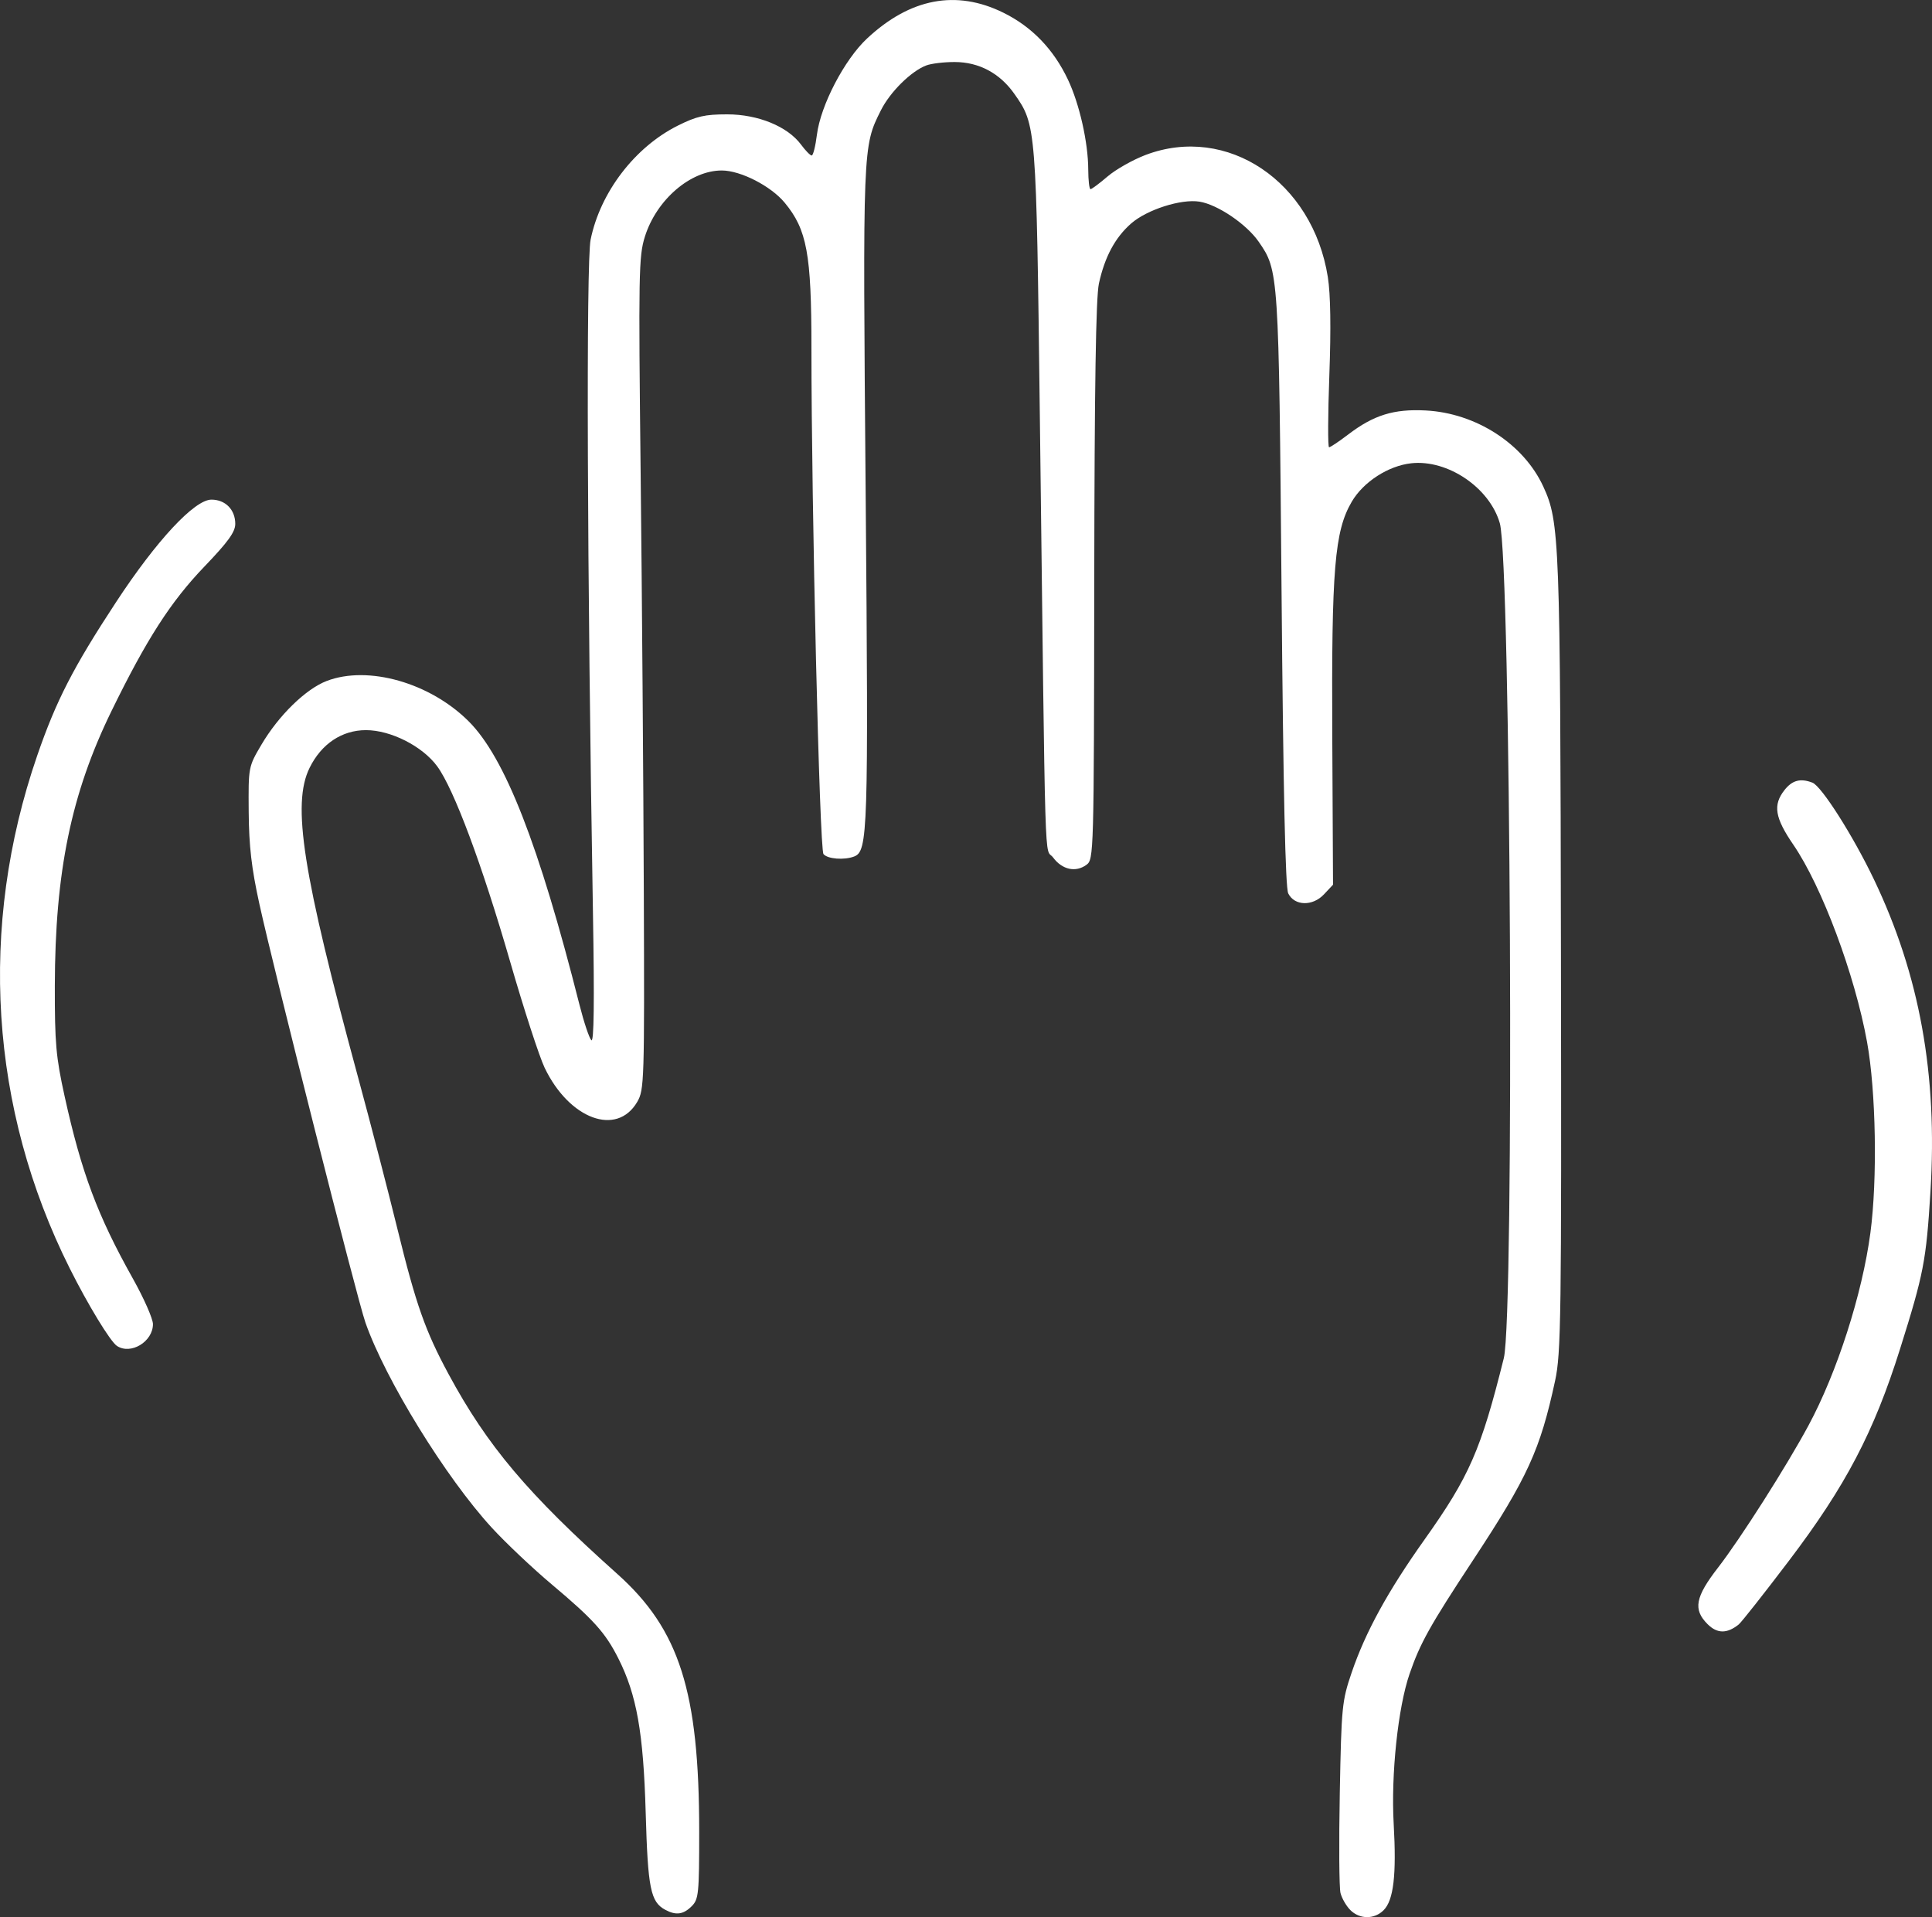 <?xml version="1.0" encoding="UTF-8" standalone="no"?>
<!-- Created with Inkscape (http://www.inkscape.org/) -->

<svg
   width="136.625mm"
   height="135.595mm"
   viewBox="0 0 516.379 512.485"
   version="1.1"
   id="svg1"
   xml:space="preserve"
   sodipodi:docname="wave.svg"
   inkscape:version="1.4 (86a8ad7, 2024-10-11)"
   xmlns:inkscape="http://www.inkscape.org/namespaces/inkscape"
   xmlns:sodipodi="http://sodipodi.sourceforge.net/DTD/sodipodi-0.dtd"
   xmlns="http://www.w3.org/2000/svg"
   xmlns:svg="http://www.w3.org/2000/svg"><rect x="0" y="0" width="516.379" height="512.485" fill="#333333" stroke="none"/><sodipodi:namedview
     id="namedview1"
     pagecolor="#ffffff"
     bordercolor="#000000"
     borderopacity="0.25"
     inkscape:showpageshadow="2"
     inkscape:pageopacity="0.0"
     inkscape:pagecheckerboard="0"
     inkscape:deskcolor="#d1d1d1"
     inkscape:document-units="mm"
     inkscape:zoom="0.53327779"
     inkscape:cx="52.505468"
     inkscape:cy="285.96728"
     inkscape:window-width="1920"
     inkscape:window-height="991"
     inkscape:window-x="-9"
     inkscape:window-y="-9"
     inkscape:window-maximized="1"
     inkscape:current-layer="layer1" /><defs
     id="defs1" /><g
     id="layer1"
     transform="translate(-2389.383,2846.227)"><path
       style="fill:#ffffff;fill-opacity:1"
       d="m 2750.289,-2335.638 c -1.086,-1.086 -2.266,-3.135 -2.622,-4.554 -0.356,-1.419 -0.441,-13.468 -0.188,-26.776 0.439,-23.101 0.583,-24.558 3.187,-32.196 3.683,-10.803 9.667,-21.721 19.459,-35.5 11.988,-16.87 15.08,-23.946 21.193,-48.5 2.836,-11.393 1.872,-212.937 -1.068,-223.196 -2.723,-9.502 -13.946,-17.097 -23.678,-16.025 -6.133,0.676 -12.788,4.976 -15.889,10.268 -4.596,7.843 -5.438,17.968 -5.212,62.672 l 0.201,39.718 -2.422,2.579 c -3.043,3.239 -7.882,3.111 -9.549,-0.253 -0.765,-1.544 -1.32,-26.669 -1.79,-81.1 -0.734,-84.996 -0.76,-85.391 -6.108,-93.108 -3.269,-4.717 -10.958,-9.924 -15.819,-10.713 -4.888,-0.793 -14.055,2.137 -18.273,5.84 -4.284,3.761 -7.05,8.914 -8.609,16.035 -0.812,3.712 -1.183,27.389 -1.247,79.612 -0.089,73.11 -0.123,74.353 -2.089,75.792 -2.872,2.102 -6.479,1.315 -8.901,-1.944 -2.381,-3.202 -1.991,9.728 -3.556,-118.177 -0.947,-77.372 -0.97,-77.667 -6.804,-85.967 -3.881,-5.522 -9.442,-8.496 -15.924,-8.517 -2.852,-0.01 -6.289,0.403 -7.639,0.917 -4.045,1.538 -9.656,7.091 -12.104,11.977 -4.88,9.743 -4.861,9.281 -4.077,102.922 0.756,90.237 0.599,95.151 -3.088,96.566 -2.659,1.02 -7.108,0.669 -8.188,-0.647 -1.054,-1.285 -3.227,-92.569 -3.222,-135.395 0,-25.068 -1.19,-31.533 -7.147,-38.734 -3.682,-4.451 -11.763,-8.597 -16.785,-8.611 -8.376,-0.024 -17.472,7.793 -20.584,17.689 -1.644,5.228 -1.726,9.831 -1.127,63.718 0.355,31.946 0.733,81.967 0.84,111.158 0.187,51.034 0.119,53.204 -1.759,56.42 -5.443,9.32 -18.138,4.646 -24.739,-9.107 -1.422,-2.963 -5.557,-15.674 -9.188,-28.246 -7.532,-26.08 -15.079,-46.305 -19.546,-52.378 -3.942,-5.36 -12.398,-9.648 -19.026,-9.648 -6.428,0 -11.913,3.666 -15.065,10.069 -4.78,9.709 -1.907,28.036 12.997,82.902 3.274,12.053 7.994,30.239 10.489,40.414 4.947,20.173 7.428,27.216 13.652,38.755 10.368,19.221 21.194,32.047 45.082,53.407 16.649,14.887 21.909,31.431 21.909,68.91 0,16.594 -0.149,18.076 -2,19.928 -2.231,2.231 -4.195,2.501 -7.055,0.97 -3.948,-2.113 -4.669,-5.682 -5.245,-25.97 -0.608,-21.39 -2.404,-31.517 -7.318,-41.256 -3.466,-6.87 -6.629,-10.385 -17.785,-19.765 -5.089,-4.279 -12.291,-11.087 -16.005,-15.129 -12.306,-13.394 -28.452,-39.601 -33.794,-54.85 -2.244,-6.405 -24.331,-93.611 -28.367,-112 -2.086,-9.504 -2.766,-15.385 -2.837,-24.534 -0.094,-12.026 -0.091,-12.038 3.406,-17.974 4.609,-7.823 11.853,-14.889 17.46,-17.03 11.079,-4.231 27.614,0.482 37.95,10.817 9.68,9.68 18.758,32.913 29.586,75.721 1.183,4.675 2.612,8.95 3.177,9.5 0.703,0.684 0.839,-10.058 0.431,-34 -1.556,-91.419 -1.843,-174.036 -0.625,-180.006 2.583,-12.664 11.816,-24.737 23.31,-30.48 5.017,-2.507 7.23,-3.013 13.174,-3.013 8.293,0 16.17,3.232 19.782,8.118 1.172,1.585 2.444,2.882 2.828,2.882 0.383,0 1.008,-2.492 1.389,-5.537 0.981,-7.854 7.339,-20.067 13.394,-25.73 11.517,-10.773 23.833,-13.114 36.413,-6.921 7.641,3.762 13.441,9.767 17.289,17.902 3.082,6.515 5.401,16.791 5.425,24.037 0.01,2.888 0.283,5.25 0.608,5.25 0.325,0 2.38,-1.531 4.567,-3.403 2.187,-1.872 6.758,-4.457 10.159,-5.746 21.776,-8.251 44.665,7.093 48.705,32.649 0.726,4.594 0.864,13.616 0.401,26.25 -0.388,10.588 -0.421,19.25 -0.073,19.25 0.348,0 2.633,-1.527 5.078,-3.393 6.848,-5.227 12.222,-6.896 20.761,-6.448 13.457,0.706 26.167,8.934 31.419,20.341 4.363,9.475 4.536,14.049 4.718,125.245 0.16,97.184 0.033,106.408 -1.568,113.816 -4.006,18.535 -7.279,25.688 -21.956,47.981 -11.526,17.507 -14.113,22.142 -16.936,30.347 -3.102,9.015 -4.992,26.886 -4.244,40.121 0.77,13.627 -0.02,20.388 -2.695,23.063 -2.483,2.483 -6.394,2.462 -8.902,-0.047 z m 95.491,-76.418 c -3.931,-3.931 -3.311,-7.241 2.847,-15.186 5.921,-7.641 18.262,-27.04 24.123,-37.921 7.633,-14.17 14.375,-35.154 16.547,-51.496 1.906,-14.342 1.496,-37.853 -0.89,-51.004 -3.272,-18.04 -12.075,-41.606 -19.701,-52.745 -4.957,-7.24 -5.507,-10.632 -2.37,-14.621 2.071,-2.632 4.258,-3.213 7.466,-1.982 2.435,0.934 10.843,14.16 16.431,25.847 12.233,25.585 17.051,52.199 15.115,83.5 -1.146,18.532 -1.802,21.922 -8.126,42.035 -6.992,22.237 -14.52,36.599 -29.628,56.532 -6.694,8.831 -12.768,16.536 -13.5,17.122 -3.125,2.506 -5.752,2.48 -8.313,-0.081 z m -425.134,-74.373 c -1.768,-1.163 -7.715,-10.93 -12.624,-20.735 -21.39,-42.717 -24.475,-91.257 -8.71,-137.033 5.072,-14.728 9.641,-23.623 21.104,-41.09 10.816,-16.481 20.958,-27.378 25.481,-27.378 3.727,0 6.367,2.685 6.367,6.477 0,2.17 -1.901,4.801 -8.253,11.421 -9.004,9.385 -15.45,19.409 -24.823,38.602 -10.785,22.084 -15.097,43.007 -15.149,73.5 -0.026,15.305 0.302,19.006 2.617,29.5 4.496,20.386 8.788,31.859 18.199,48.65 2.975,5.307 5.409,10.82 5.409,12.25 0,4.691 -5.907,8.275 -9.617,5.835 z"
       id="path5" /></g></svg>
